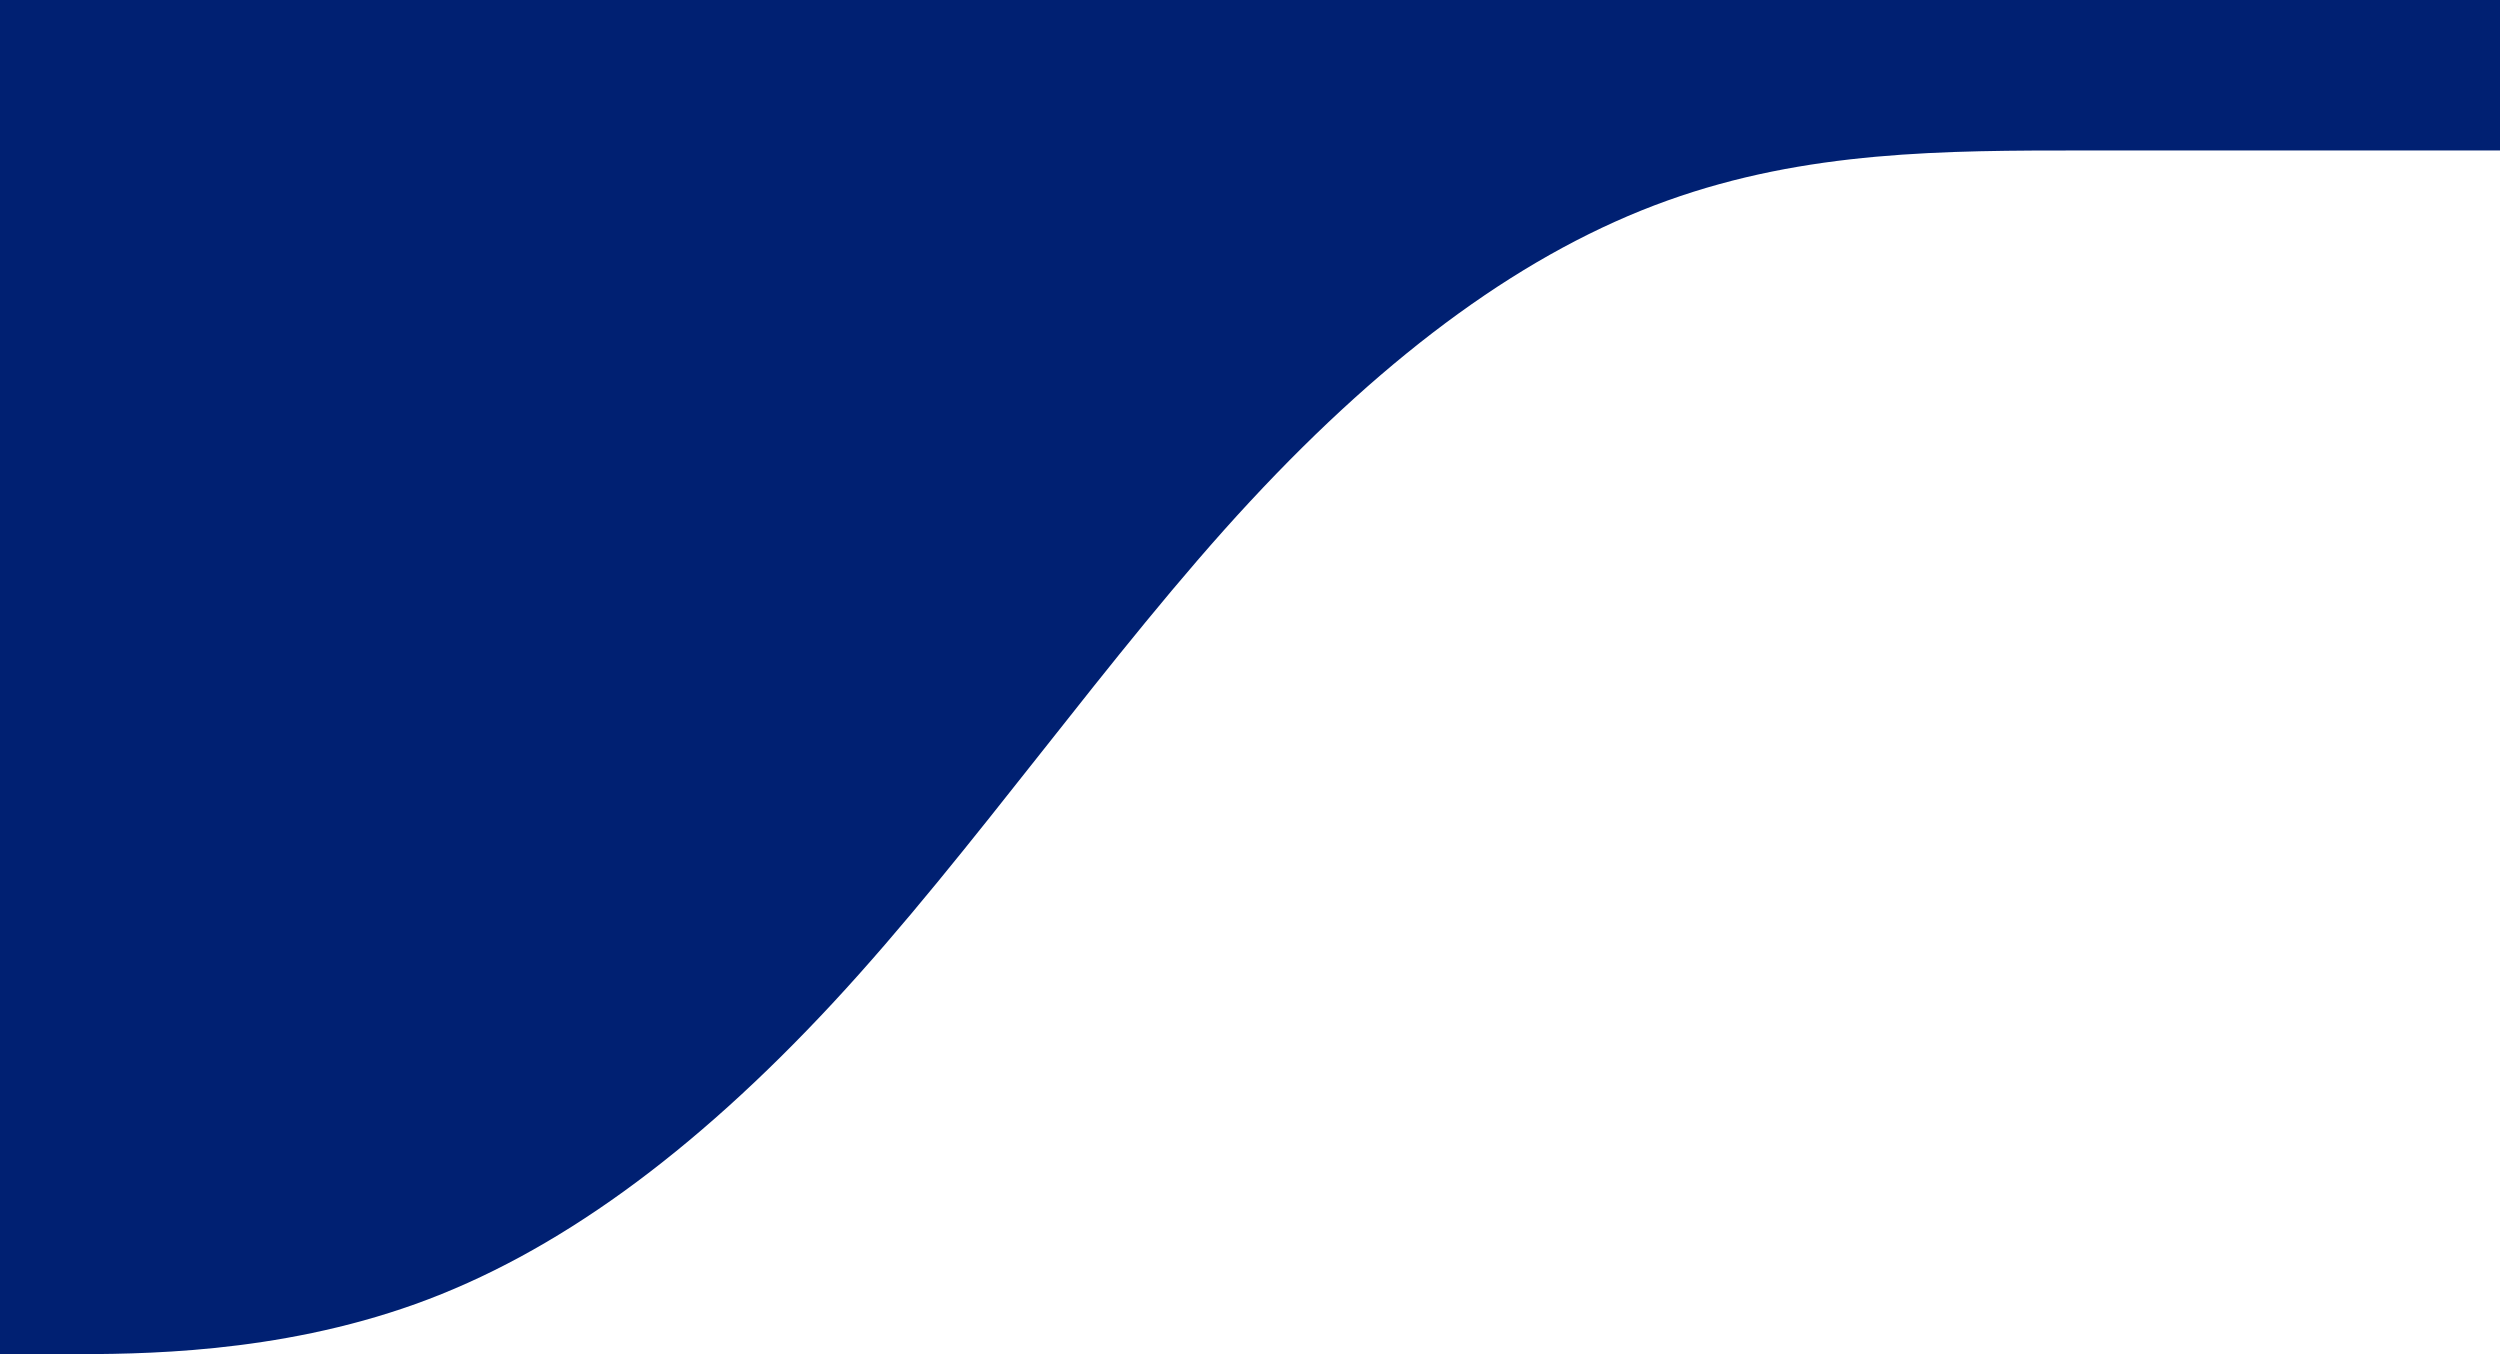 <svg width="1440" height="780" viewBox="0 0 1440 780" fill="none" xmlns="http://www.w3.org/2000/svg">
<path fill-rule="evenodd" clip-rule="evenodd" d="M-1 780H38.655C79.512 780 158.822 780 239.333 751.111C319.845 722.222 399.155 664.444 479.667 577.778C560.178 491.111 639.488 375.556 720 288.889C800.512 202.222 879.822 144.444 960.333 115.556C1040.85 86.667 1120.16 86.667 1200.67 86.667C1281.18 86.667 1360.49 86.667 1401.35 86.667H1441V0H1401.35C1360.49 0 1281.18 0 1200.67 0C1120.16 0 1040.85 0 960.333 0C879.822 0 800.512 0 720 0C639.488 0 560.178 0 479.667 0C399.155 0 319.845 0 239.333 0C158.822 0 79.512 0 38.655 0H-1V780Z" fill="#002072"/>
</svg>
